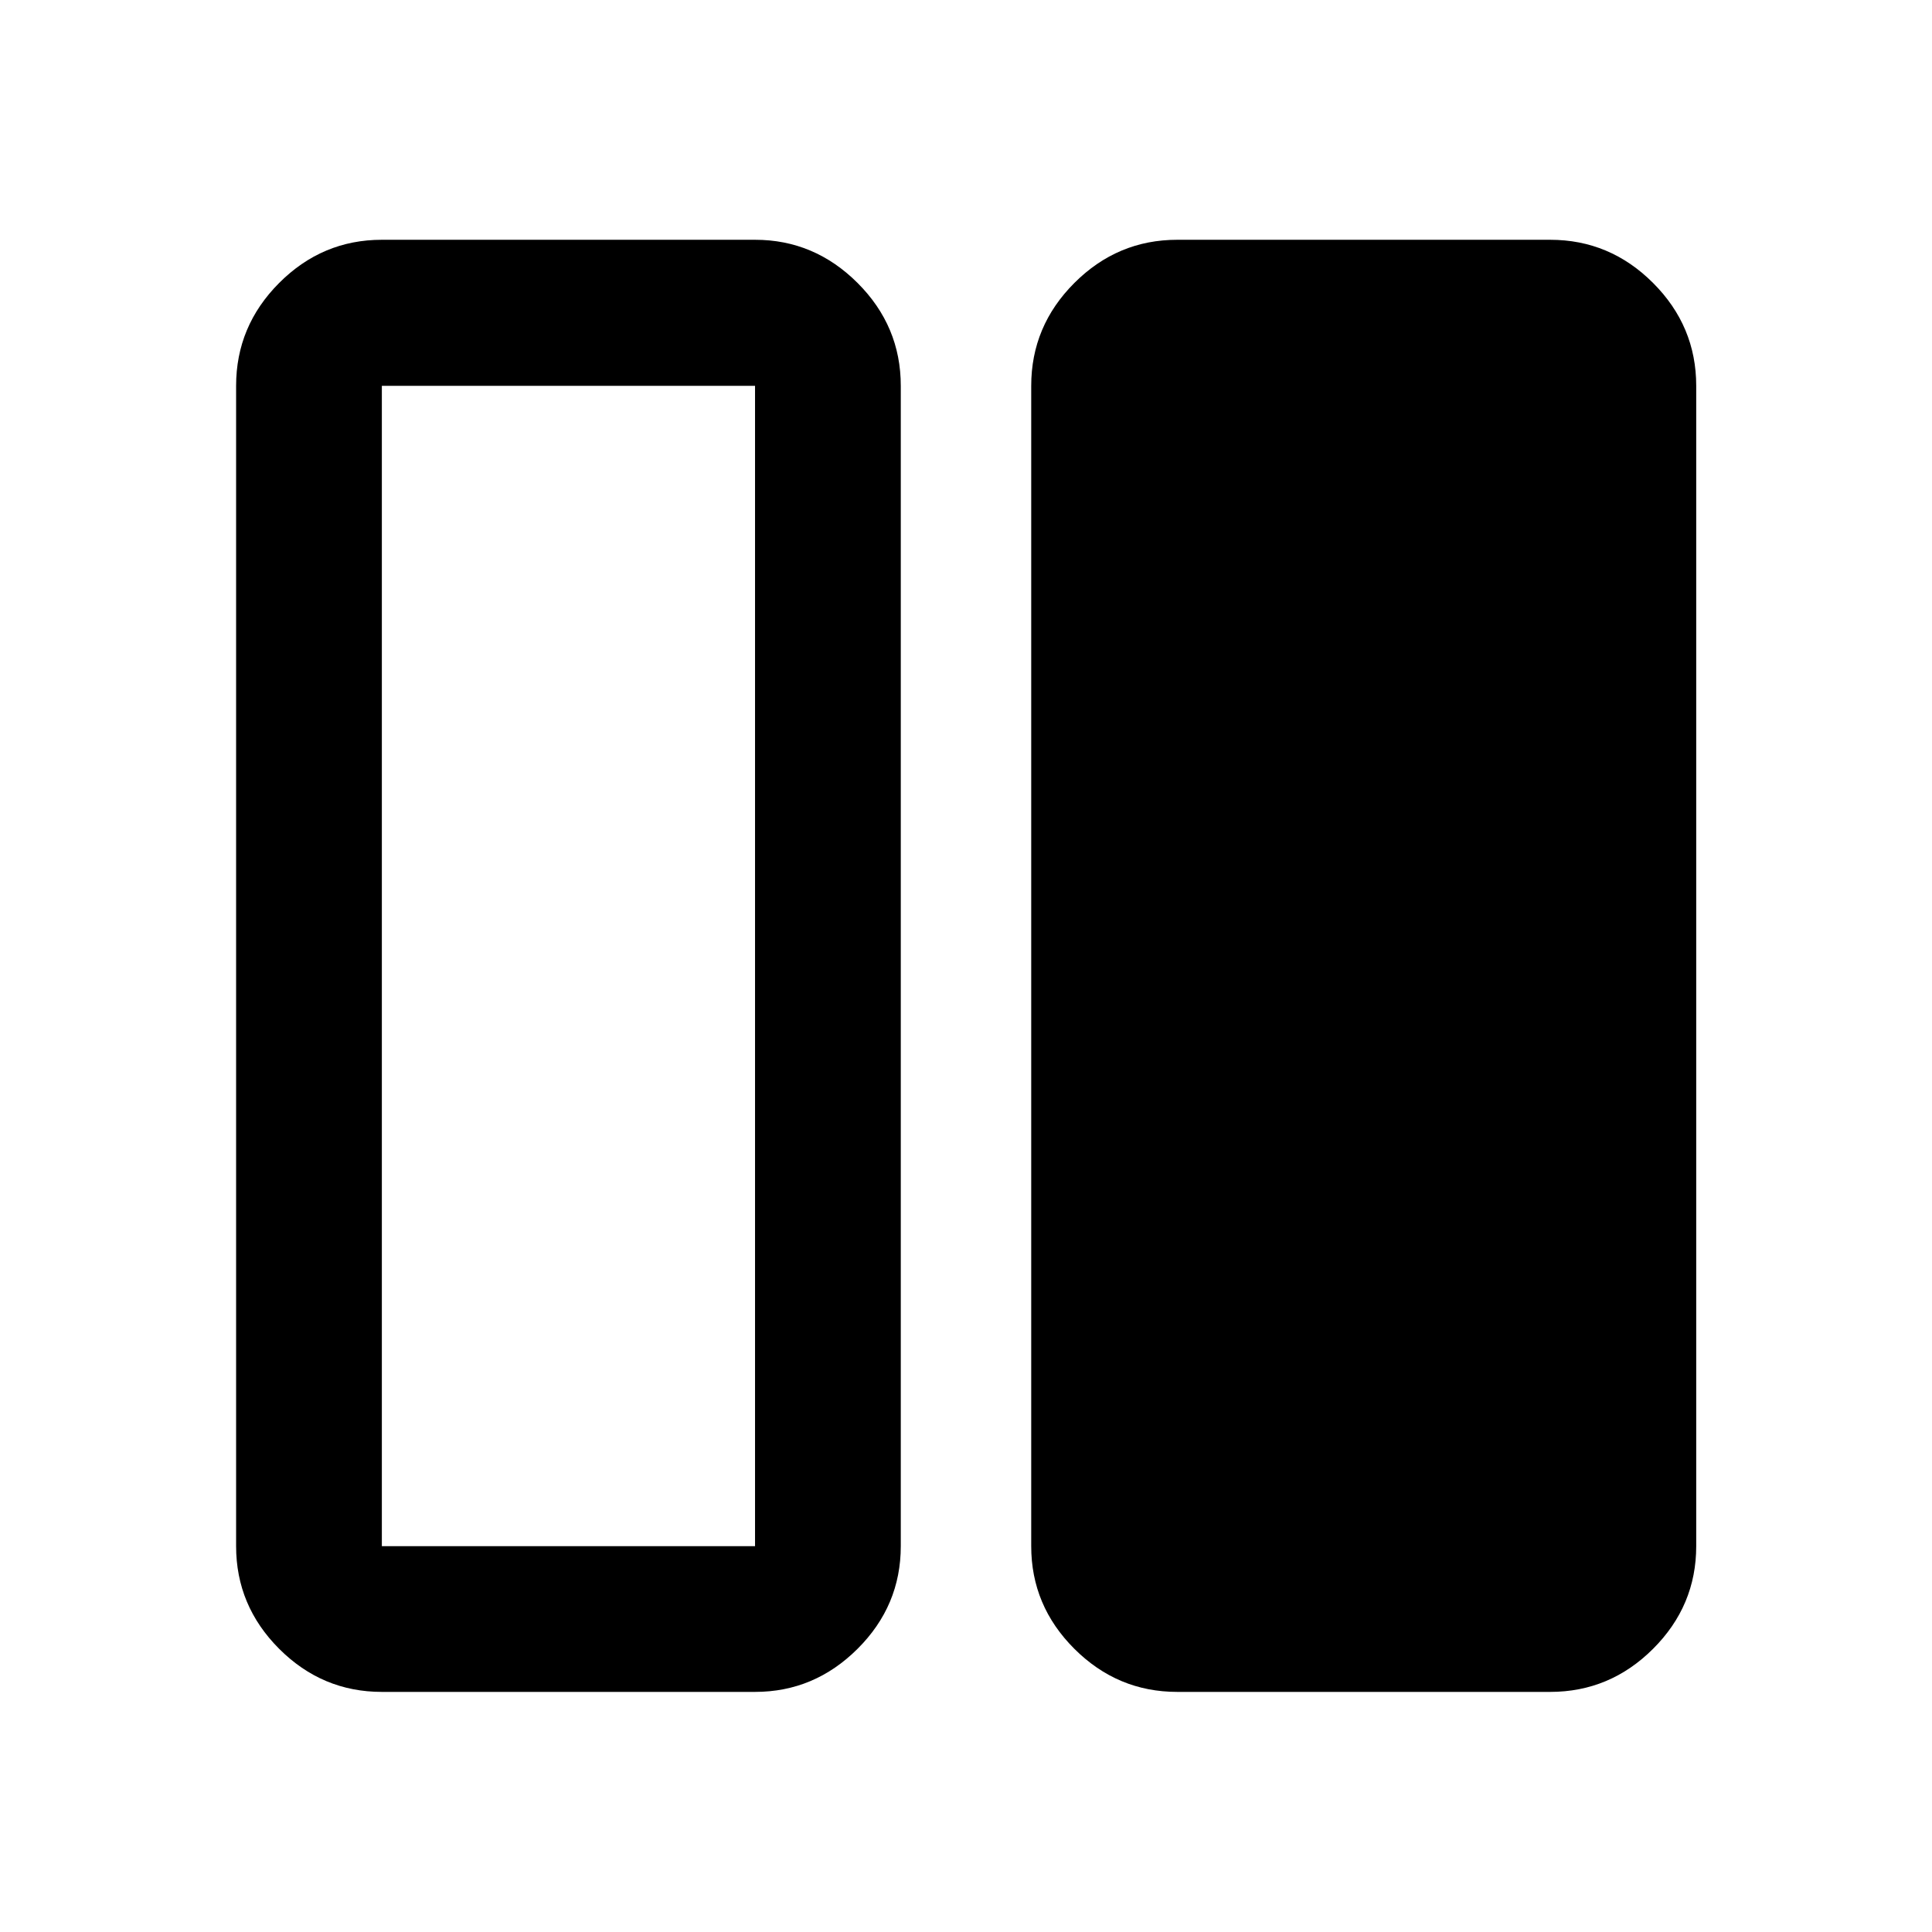 <svg xmlns="http://www.w3.org/2000/svg" height="40" viewBox="0 -960 960 960" width="40"><path d="M584.985-119.304q-29.684 0-51.132-21.401-21.447-21.401-21.447-51.019v-576.552q0-29.684 21.447-51.132 21.448-21.447 51.132-21.447h185.276q29.685 0 51.132 21.447 21.448 21.448 21.448 51.132v576.552q0 29.618-21.448 51.019-21.447 21.401-51.132 21.401H584.985Zm-395.246 0q-29.619 0-51.02-21.401-21.4-21.401-21.4-51.019v-576.552q0-29.684 21.4-51.132 21.401-21.447 51.02-21.447h185.435q29.451 0 50.936 21.447 21.484 21.448 21.484 51.132v576.552q0 29.618-21.484 51.019-21.485 21.401-50.936 21.401H189.739Zm0-648.972v576.552h185.435v-576.552H189.739Zm185.435 576.552H189.739h185.435Z"/></svg>
